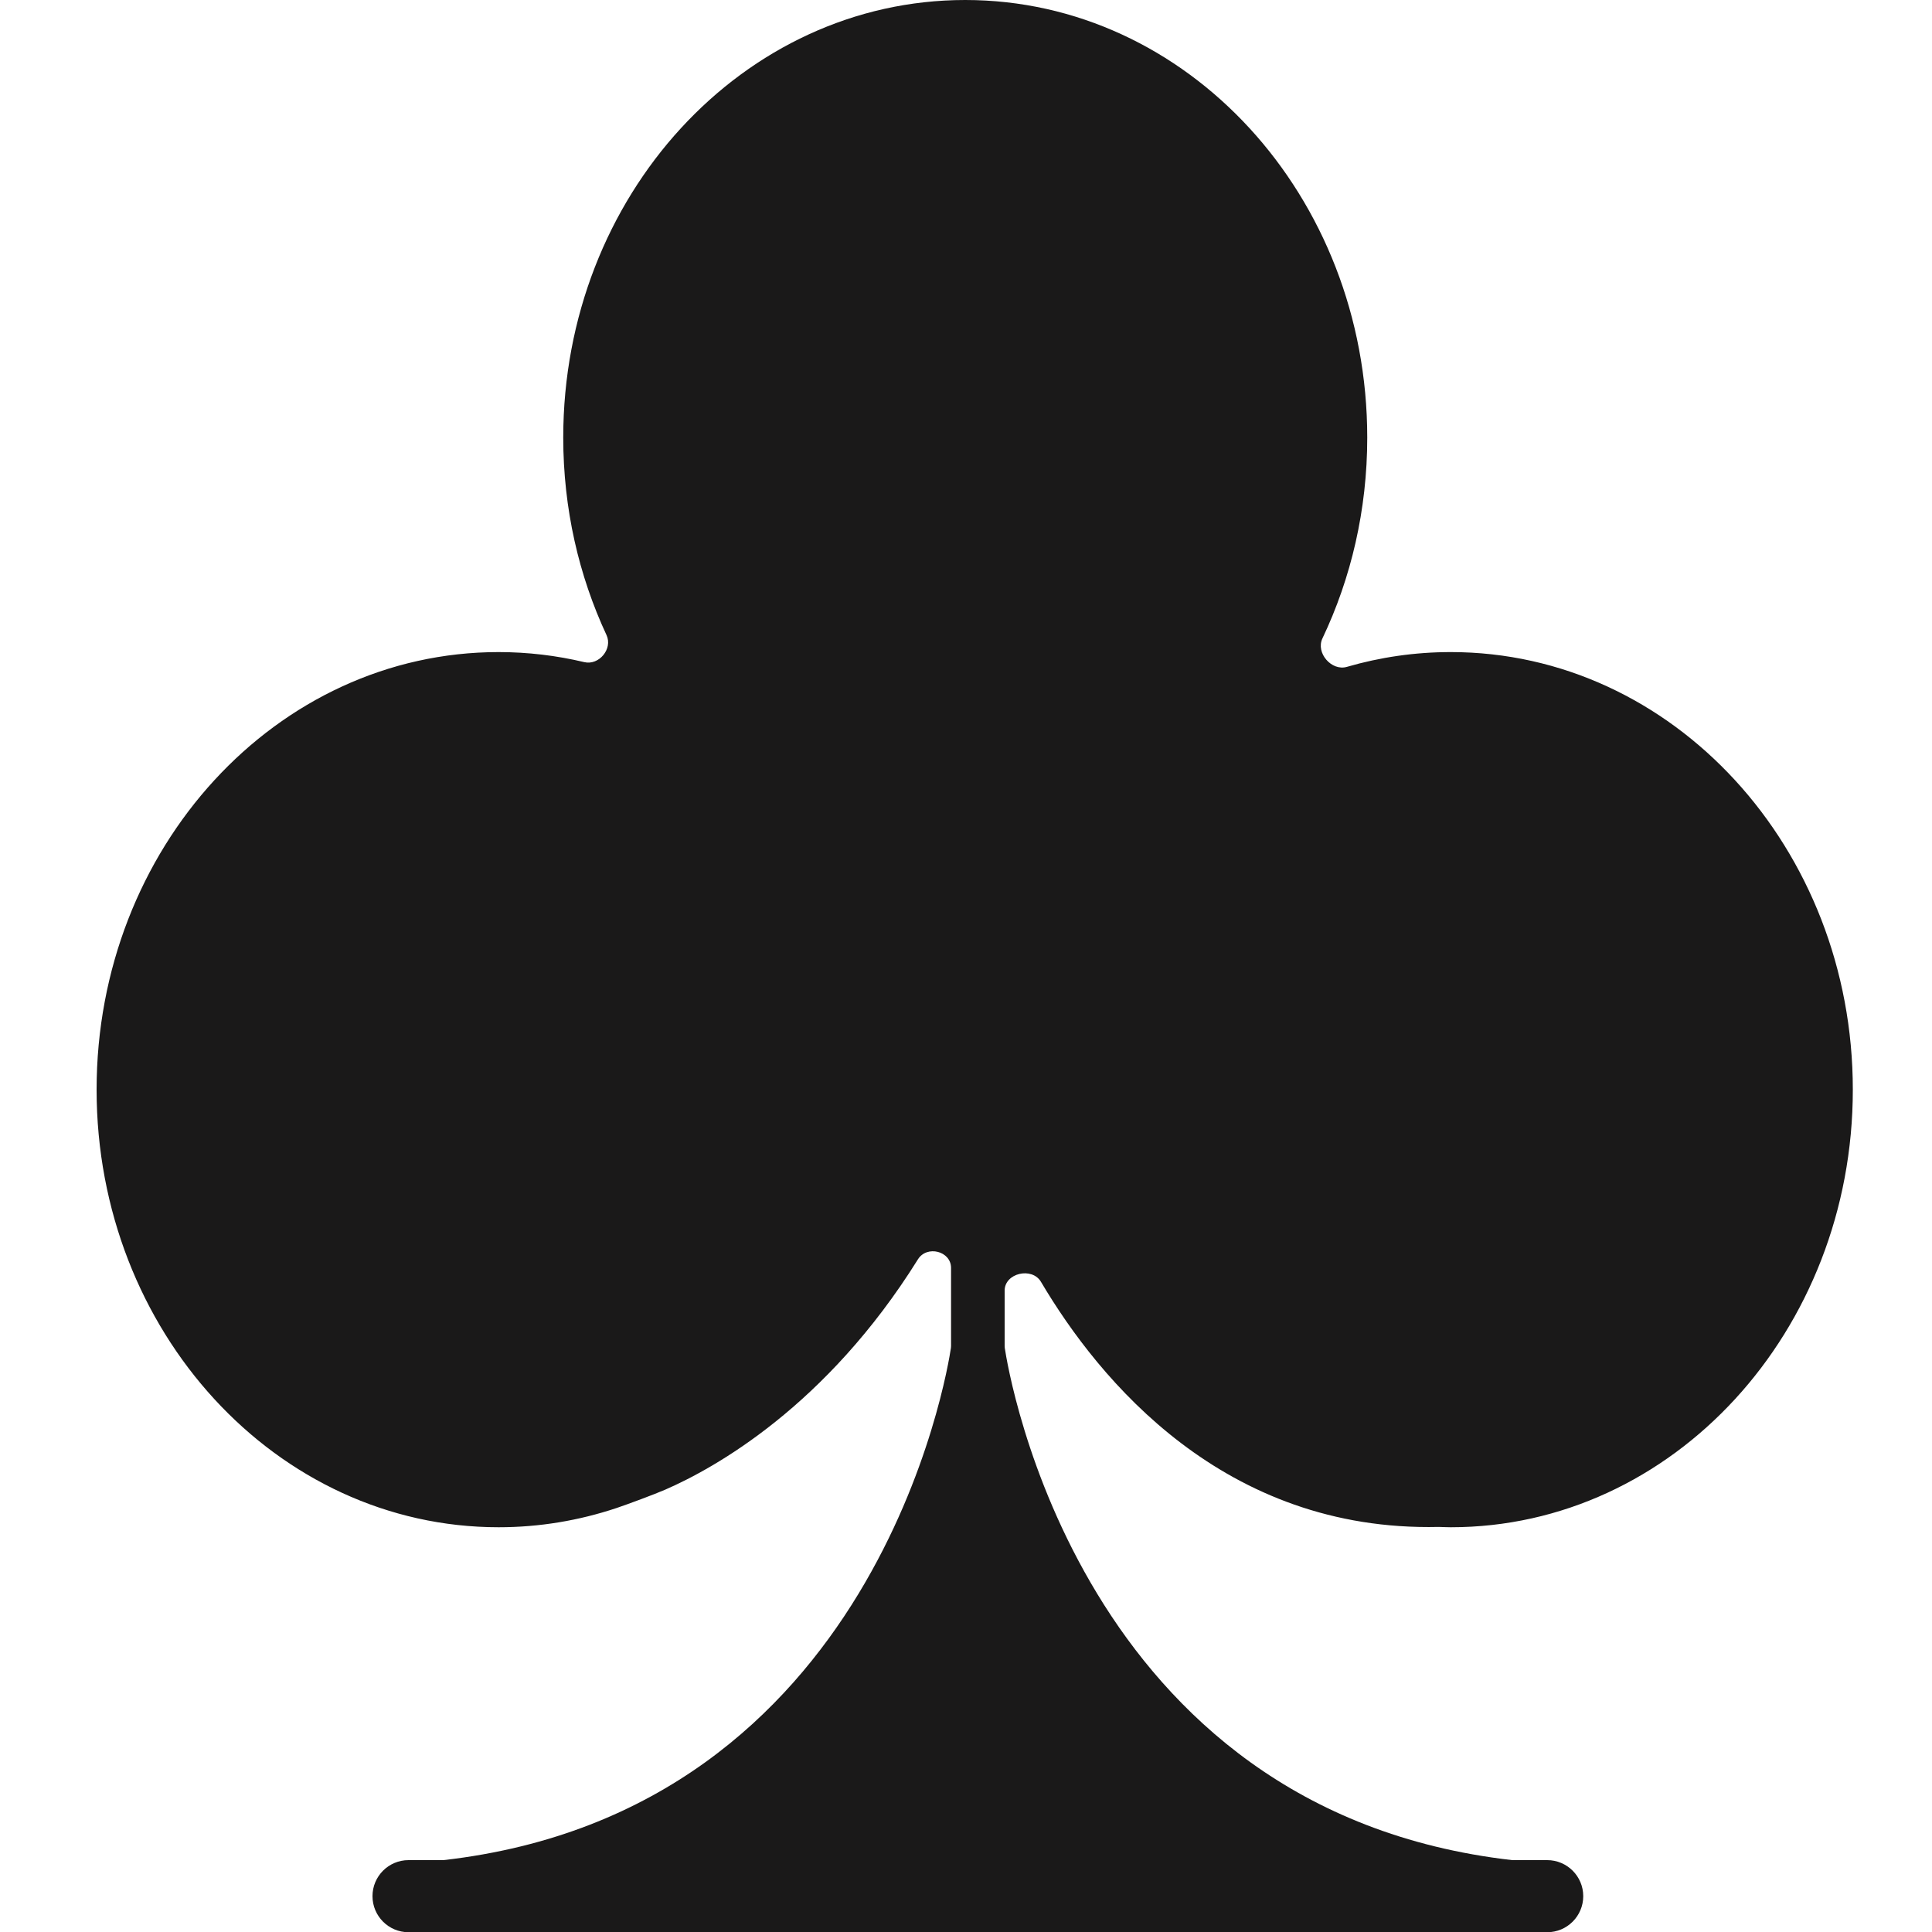 <svg width="60" height="60" viewBox="0 0 60 60" fill="none" xmlns="http://www.w3.org/2000/svg">
<path fill-rule="evenodd" clip-rule="evenodd" d="M45.056 20.251C43.94 20.251 42.858 20.411 41.829 20.71C41.352 20.849 40.856 20.275 41.069 19.827C41.958 17.959 42.461 15.838 42.461 13.589C42.461 6.084 36.871 0 29.976 0C23.081 0 17.492 6.084 17.492 13.589C17.492 15.797 17.977 17.88 18.836 19.723C19.035 20.15 18.603 20.672 18.145 20.563C17.288 20.359 16.398 20.251 15.485 20.251C8.589 20.251 3 26.335 3 33.84C3 41.346 8.589 47.43 15.485 47.43C16.759 47.43 17.987 47.22 19.145 46.834C19.498 46.715 20.323 46.409 20.665 46.26C22.175 45.602 25.658 43.68 28.507 39.11C28.785 38.663 29.536 38.851 29.536 39.378V41.8C29.536 41.823 29.535 41.839 29.532 41.861C29.429 42.556 27.226 56.236 13.771 57.768H12.687C12.069 57.768 11.568 58.269 11.568 58.887C11.568 59.505 12.069 60.007 12.687 60.007H48.05C48.667 60.007 49.169 59.505 49.169 58.887C49.169 58.269 48.667 57.768 48.05 57.768H46.965C33.51 56.236 31.308 42.556 31.204 41.861C31.201 41.839 31.2 41.823 31.2 41.8V40.081C31.2 39.535 32.05 39.338 32.328 39.808C34.133 42.862 38.011 47.577 44.685 47.42C44.809 47.423 44.931 47.43 45.056 47.43C51.951 47.43 57.541 41.346 57.541 33.84C57.541 26.335 51.951 20.251 45.056 20.251Z" fill="#1A1919"/>
</svg>

